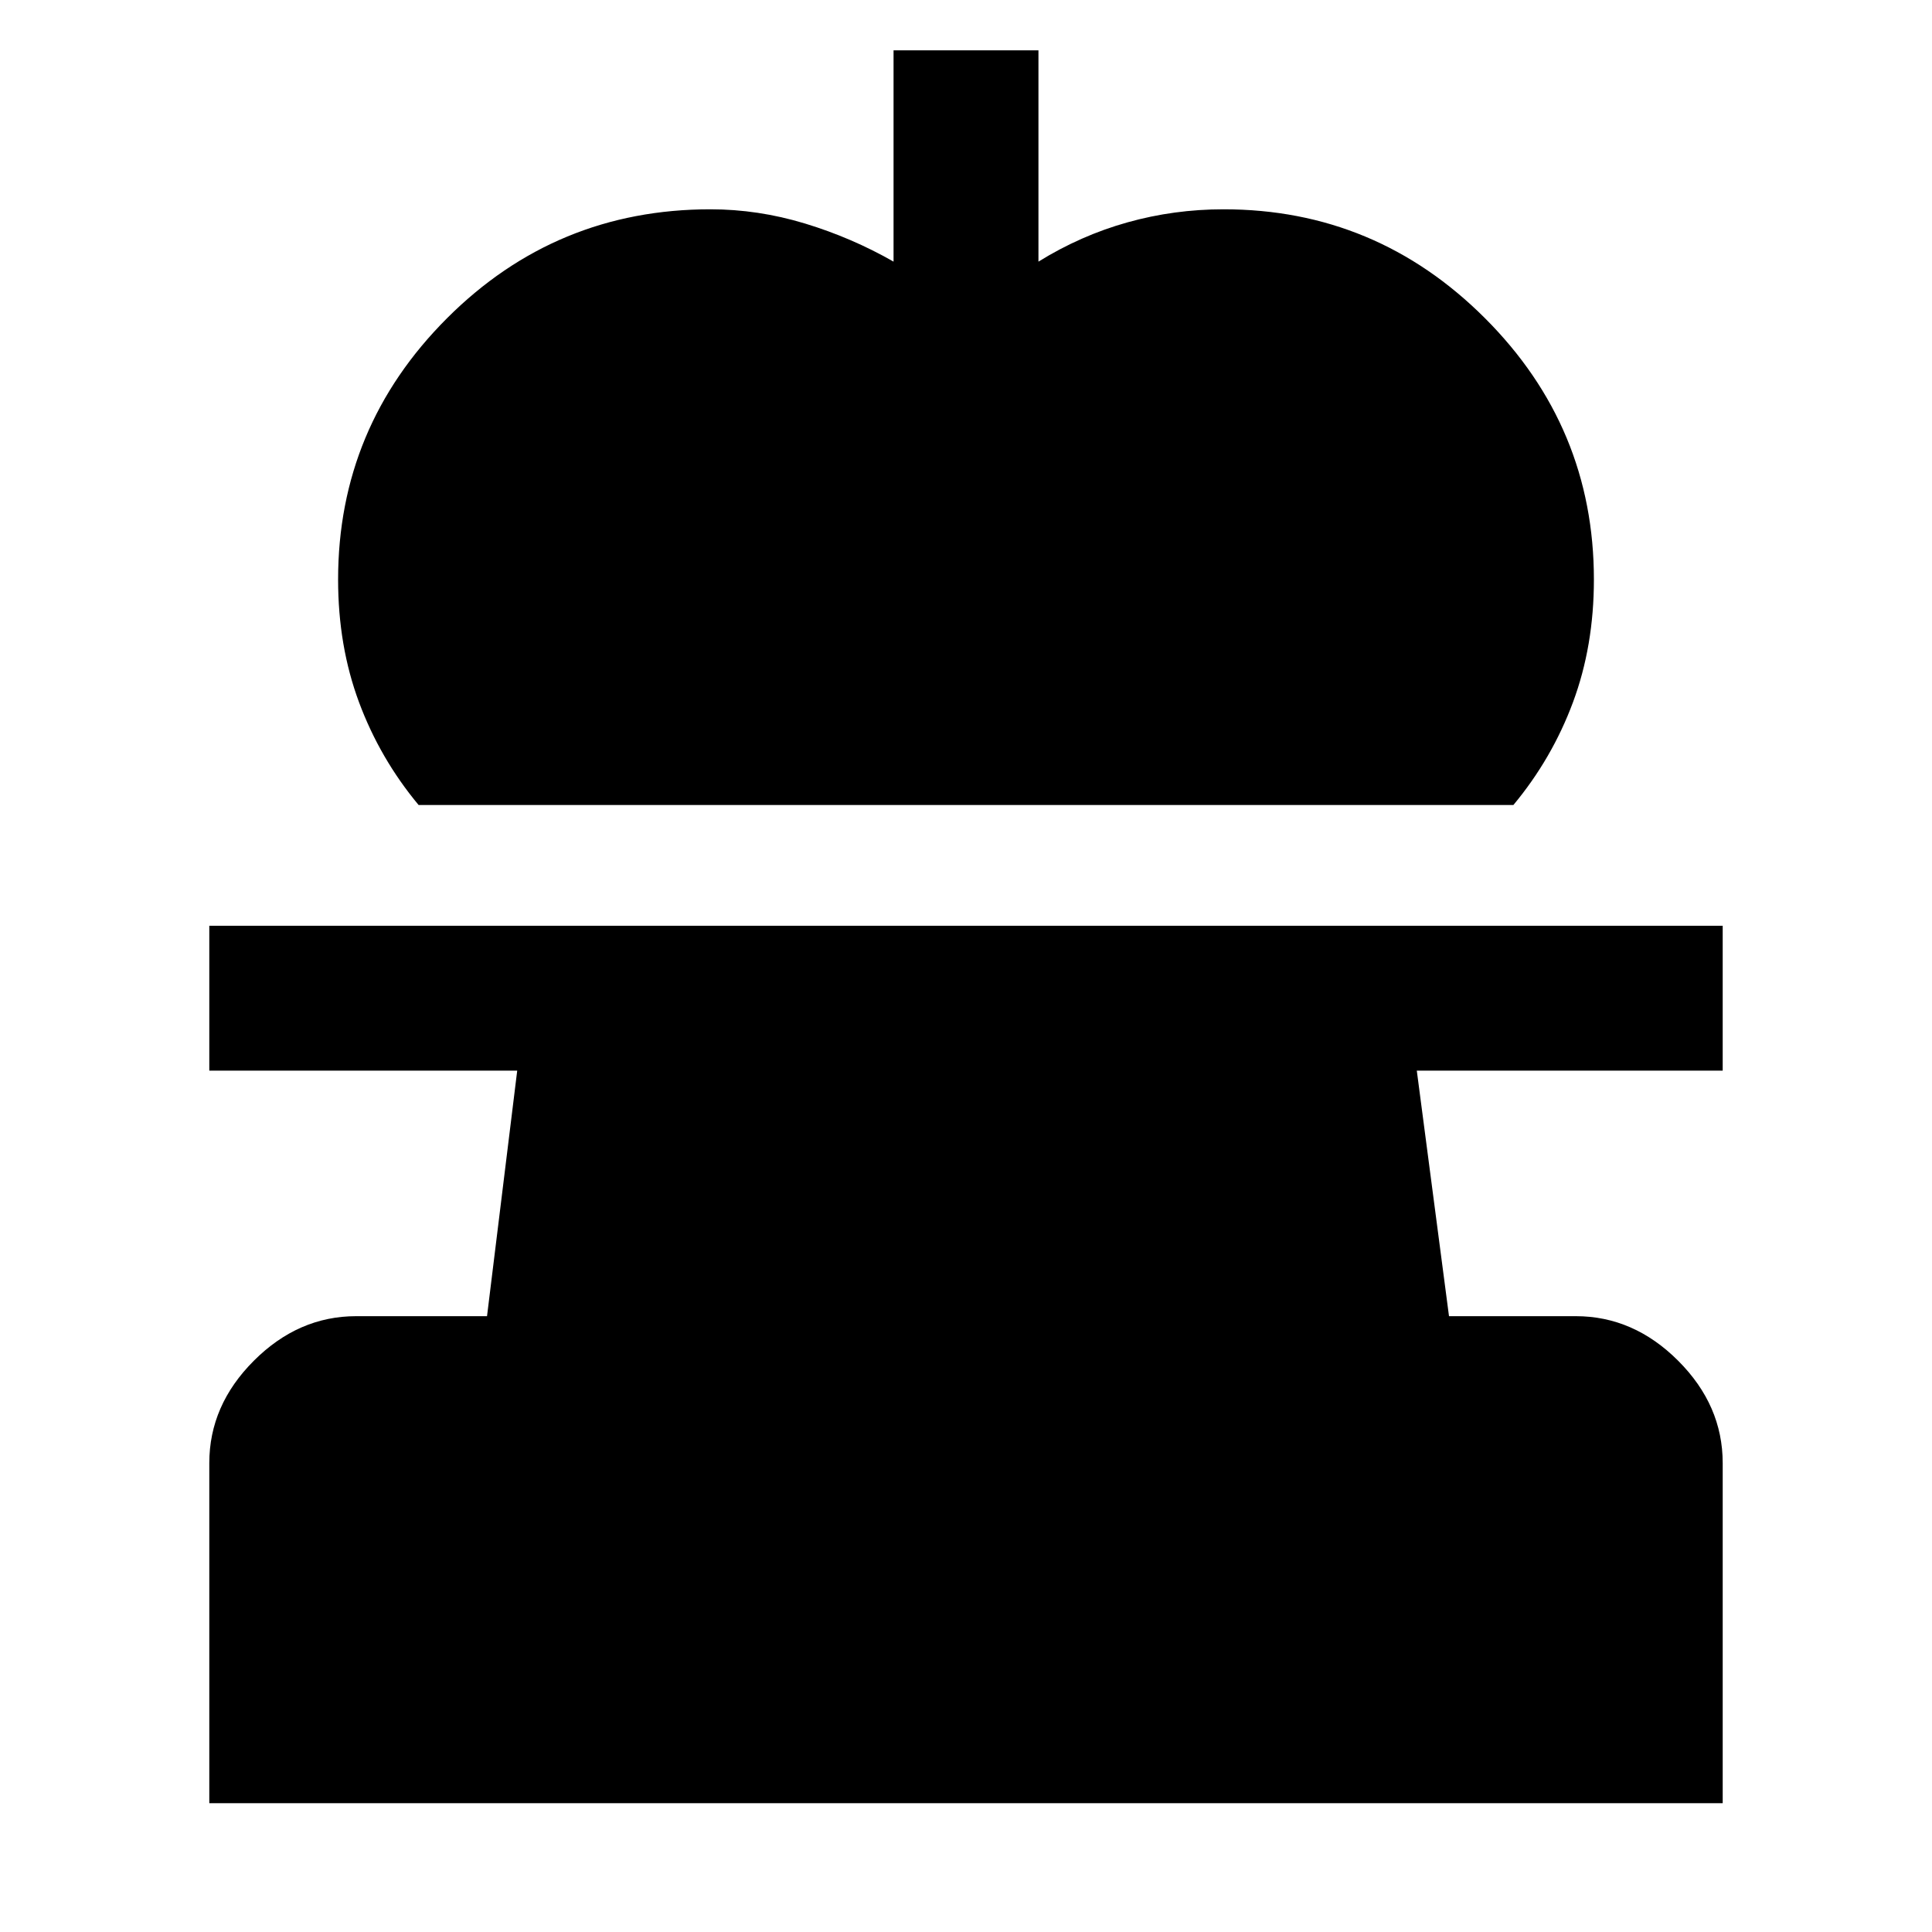 <svg xmlns="http://www.w3.org/2000/svg" height="48" viewBox="0 -960 960 960" width="48"><path d="M208-560q-19.2-23.08-29.6-51.04Q168-639 168-672q0-75.75 54.13-129.88Q276.25-856 353-856q23.69 0 46.94 7.05Q423.19-841.89 444-830v-105h72v105q21-13 44.19-19.5Q583.38-856 608-856q75.75 0 129.88 54.12Q792-747.75 792-672q0 33-10.4 60.96T752-560H208ZM104-64v-169q0-28.73 22.14-50.86Q148.27-306 177-306h65l15-122H104v-72h752v72H704l16 122h63q28.72 0 50.86 22.14Q856-261.73 856-233v169H104Z"/></svg>